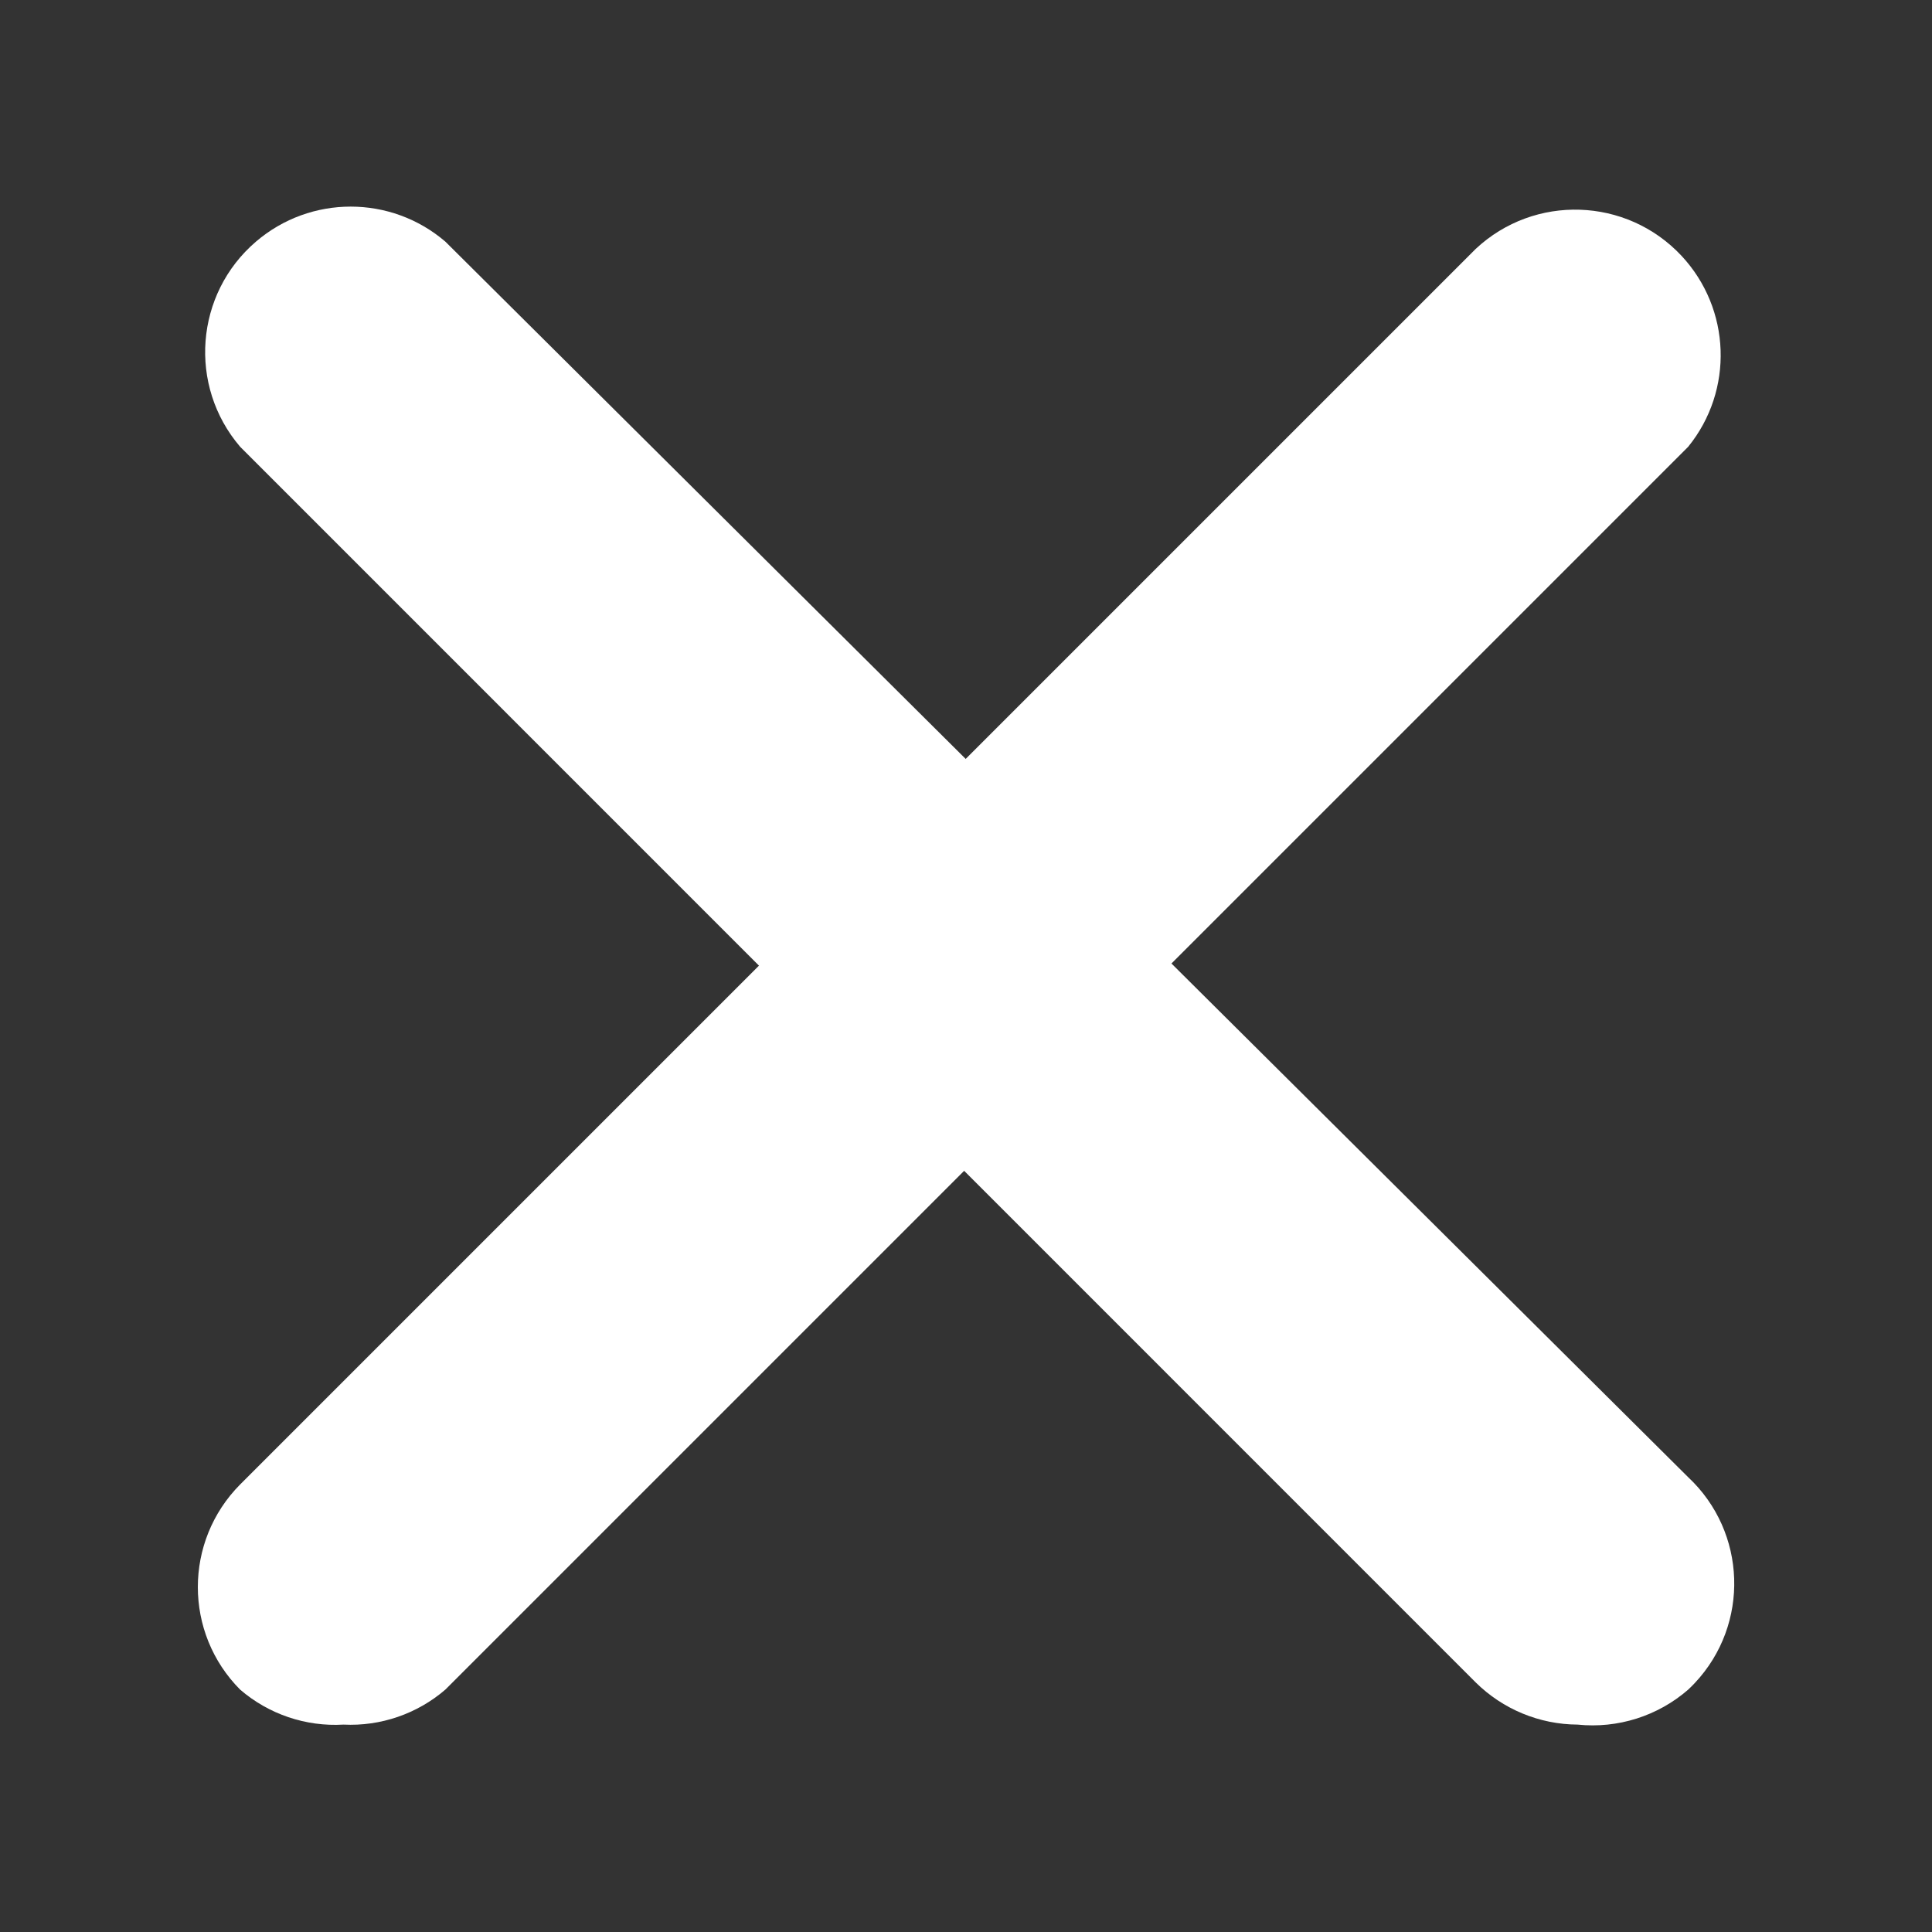<svg width="20" height="20" viewBox="0 0 20 20" fill="none" xmlns="http://www.w3.org/2000/svg">
<rect x="0" y="0" width="20" height="20" fill="#333333" stroke="none"/>
<path d="M3.556 17.853C3.166 17.876 2.782 17.746 2.486 17.491C1.902 16.904 1.902 15.955 2.486 15.367L15.276 2.577C15.884 2.008 16.837 2.04 17.406 2.647C17.92 3.197 17.95 4.041 17.476 4.625L4.61 17.491C4.318 17.742 3.94 17.872 3.556 17.853Z" fill="#fff"/>
<path d="M16.331 17.853C15.936 17.851 15.557 17.694 15.276 17.416L2.486 4.625C1.945 3.993 2.018 3.042 2.65 2.501C3.214 2.018 4.046 2.018 4.61 2.501L17.476 15.292C18.083 15.86 18.115 16.814 17.546 17.421C17.523 17.445 17.5 17.469 17.476 17.491C17.161 17.765 16.746 17.896 16.331 17.853Z" fill="#fff"/>
</svg>
